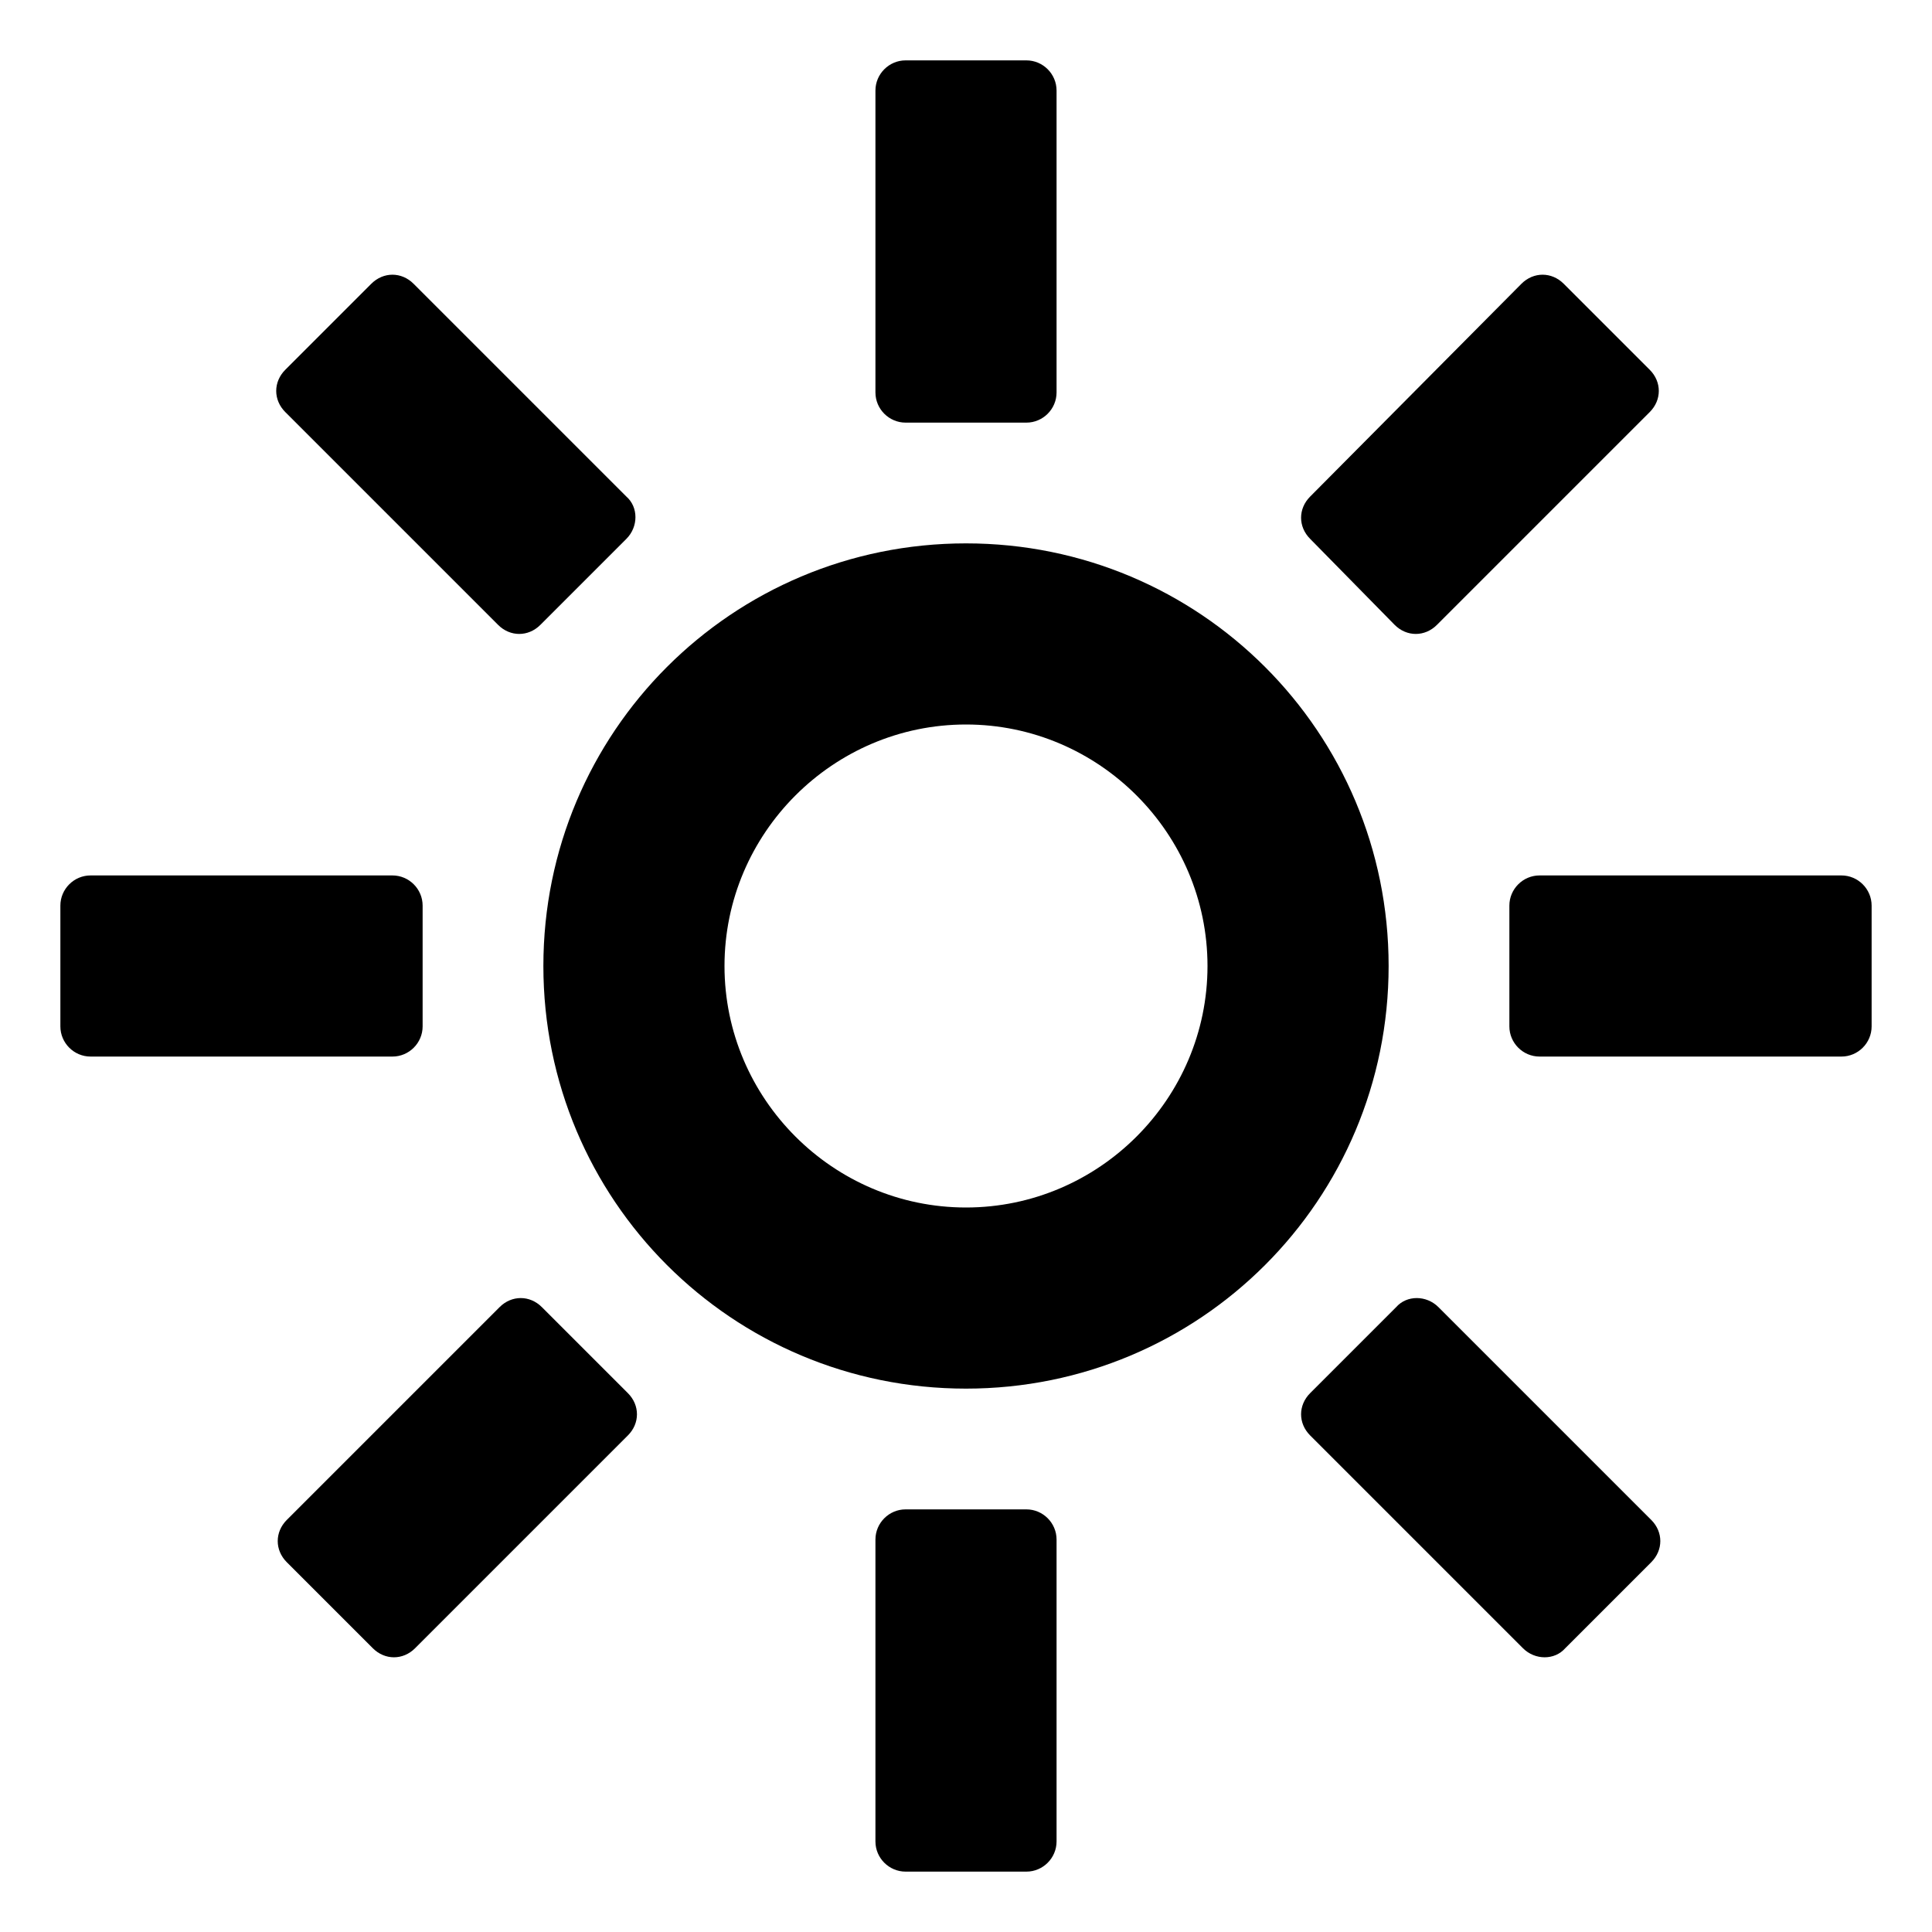<svg width="128" height="128" xmlns="http://www.w3.org/2000/svg">
  <g>
    <path d="M64,36c-15.5,0-28,12.5-28,28s12.5,28,28,28s28-12.5,28-28S79.5,36,64,36z M64,80c-8.8,0-16-7.2-16-16s7.2-16,16-16 s16,7.2,16,16S72.8,80,64,80z"/>
    <path d="M60,28h8c1.1,0,2-0.9,2-2V6c0-1.1-0.9-2-2-2h-8c-1.1,0-2,0.9-2,2v20C58,27.1,58.9,28,60,28z"/>
    <path d="M68,100h-8c-1.1,0-2,0.9-2,2v20c0,1.1,0.9,2,2,2h8c1.1,0,2-0.9,2-2v-20C70,100.9,69.1,100,68,100z"/>
    <path d="M122,58h-20c-1.1,0-2,0.9-2,2v8c0,1.1,0.9,2,2,2h20c1.1,0,2-0.9,2-2v-8C124,58.9,123.1,58,122,58z"/>
    <path d="M28,68v-8c0-1.1-0.9-2-2-2H6c-1.1,0-2,0.9-2,2v8c0,1.1,0.9,2,2,2h20C27.1,70,28,69.1,28,68z"/>
    <path d="M92.4,41.4c0.8,0.8,2,0.8,2.8,0l14.1-14.1c0.8-0.8,0.8-2,0-2.8l-5.7-5.7c-0.8-0.8-2-0.8-2.8,0l-14,14.1 c-0.8,0.8-0.8,2,0,2.8L92.4,41.4z"/>
    <path d="M35.9,86.6c-0.8-0.8-2-0.8-2.8,0L19,100.7c-0.8,0.8-0.8,2,0,2.8l5.7,5.7c0.8,0.8,2,0.8,2.8,0l14.1-14.1 c0.8-0.8,0.8-2,0-2.8L35.9,86.6z"/>
    <path d="M95.3,86.6c-0.8-0.8-2.1-0.8-2.8,0l-5.7,5.7c-0.8,0.8-0.8,2,0,2.8l14.1,14.1c0.8,0.8,2.1,0.8,2.8,0l5.7-5.7 c0.8-0.8,0.8-2,0-2.8L95.3,86.6z"/>
    <path d="M33,41.4c0.8,0.8,2,0.8,2.8,0l5.7-5.7c0.8-0.8,0.8-2.1,0-2.8L27.4,18.8c-0.8-0.8-2-0.8-2.8,0l-5.7,5.7 c-0.8,0.8-0.8,2,0,2.8L33,41.4z"/>
  </g>
</svg>